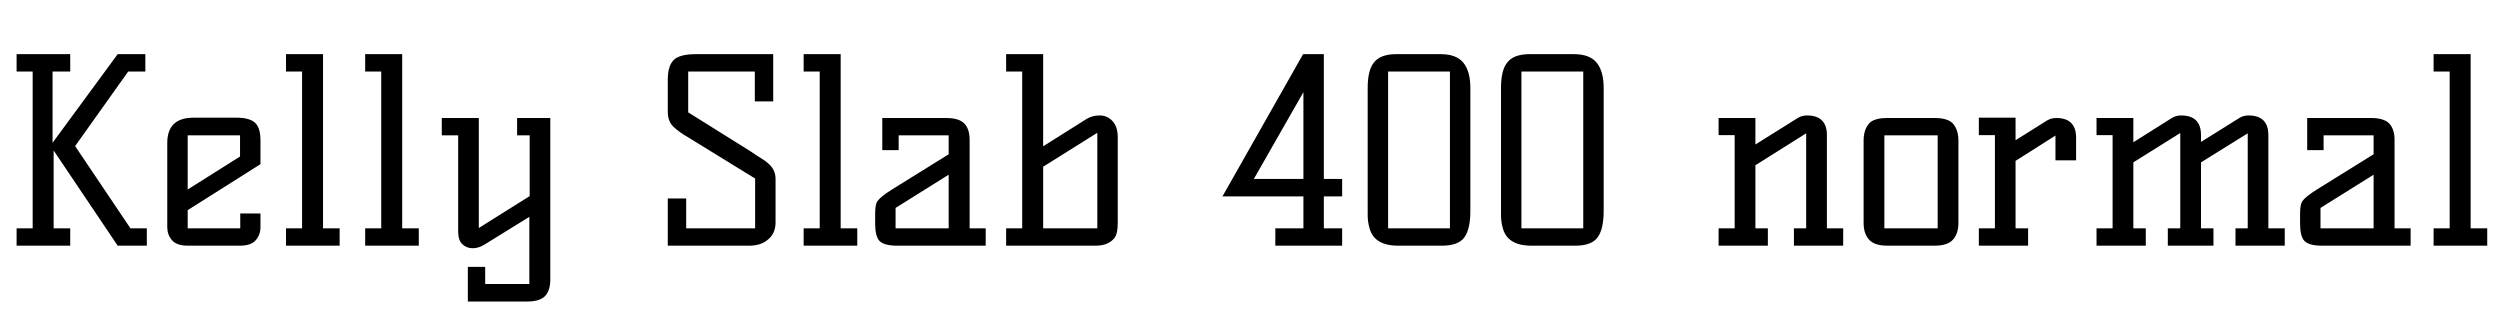 <svg xmlns="http://www.w3.org/2000/svg" xmlns:xlink="http://www.w3.org/1999/xlink" width="234.96" height="29.088"><path fill="black" d="M12.26 21.46L13.80 21.46L13.80 23.09L11.06 23.09L5.04 14.14L5.04 21.46L6.60 21.46L6.60 23.09L1.56 23.09L1.56 21.46L3.07 21.46L3.07 6.72L1.56 6.72L1.56 5.09L6.60 5.09L6.60 6.72L4.94 6.72L4.94 13.42L11.06 5.09L13.66 5.09L13.66 6.72L12.05 6.72L7.06 13.73L12.26 21.46ZM15.72 21.34L15.72 13.44Q15.72 11.06 18.19 11.06L18.19 11.06L22.25 11.06Q23.42 11.06 23.95 11.52Q24.48 11.98 24.48 13.20L24.48 13.20L24.48 15.43L17.64 19.75L17.64 21.46L22.58 21.46L22.58 20.06L24.48 20.06L24.48 21.34Q24.48 22.06 24.04 22.57Q23.59 23.09 22.56 23.09L22.56 23.09L17.64 23.09Q16.61 23.09 16.16 22.57Q15.72 22.06 15.72 21.34L15.72 21.34ZM17.64 12.72L17.64 17.81L22.56 14.71L22.56 12.72L17.64 12.72ZM30.36 5.09L30.36 21.46L31.92 21.46L31.92 23.09L26.88 23.09L26.88 21.46L28.39 21.46L28.39 6.72L26.88 6.72L26.88 5.09L30.36 5.09ZM37.80 5.09L37.80 21.46L39.36 21.46L39.36 23.09L34.32 23.09L34.32 21.46L35.83 21.46L35.83 6.72L34.32 6.72L34.32 5.09L37.80 5.09ZM48.60 11.09L51.72 11.09L51.72 26.28Q51.72 27.29 51.23 27.82Q50.74 28.34 49.51 28.34L49.51 28.34L43.97 28.34L43.97 25.08L45.60 25.08L45.60 26.69L49.75 26.69L49.75 20.38L45.53 22.99Q44.98 23.33 44.42 23.33L44.42 23.33Q43.87 23.33 43.46 22.96Q43.06 22.58 43.06 21.77L43.06 21.77L43.06 12.72L41.52 12.72L41.52 11.09L45.00 11.09L45.00 21.43L49.78 18.43L49.78 12.72L48.60 12.72L48.60 11.09ZM64.68 10.56L70.63 14.28Q71.11 14.62 71.53 14.87Q71.95 15.12 72.26 15.41L72.26 15.41Q72.89 15.98 72.89 16.82L72.89 16.82L72.89 20.90Q72.89 21.98 72.12 22.56L72.12 22.56Q71.47 23.09 70.42 23.09L70.42 23.09L62.76 23.09L62.76 18.65L64.49 18.65L64.49 21.46L70.97 21.46L70.97 16.78L64.68 12.91Q63.84 12.43 63.30 11.92Q62.76 11.40 62.76 10.51L62.76 10.51L62.76 7.49Q62.76 6.07 63.43 5.54L63.43 5.54Q64.01 5.09 65.42 5.09L65.42 5.09L72.67 5.09L72.67 9.53L70.94 9.53L70.94 6.72L64.68 6.72L64.68 10.56ZM79.01 5.09L79.01 21.46L80.57 21.46L80.57 23.09L75.53 23.09L75.53 21.46L77.04 21.46L77.04 6.72L75.53 6.72L75.53 5.09L79.01 5.09ZM91.13 21.46L92.64 21.46L92.64 23.09L84.29 23.09Q83.06 23.09 82.63 22.61L82.63 22.61Q82.25 22.18 82.25 20.98L82.25 20.98L82.25 20.09Q82.25 19.22 82.46 18.91L82.46 18.91Q82.78 18.46 83.88 17.78L83.88 17.78L89.16 14.50L89.16 12.72L84.46 12.72L84.46 14.11L82.92 14.11L82.92 11.09L88.92 11.09Q90.14 11.09 90.64 11.62Q91.13 12.14 91.13 13.15L91.13 13.15L91.13 21.46ZM89.16 21.46L89.16 16.42L84.17 19.54L84.17 21.46L89.16 21.46ZM98.04 13.75L102.12 11.18Q102.65 10.85 103.36 10.85Q104.06 10.85 104.56 11.38Q105.05 11.90 105.05 12.91L105.05 12.91L105.05 20.98Q105.05 21.96 104.74 22.37L104.74 22.37Q104.16 23.09 102.98 23.09L102.98 23.09L94.56 23.09L94.56 21.46L96.07 21.46L96.07 6.72L94.56 6.72L94.56 5.09L98.04 5.09L98.04 13.75ZM103.13 21.46L103.13 12.48L98.04 15.67L98.04 21.46L103.13 21.46ZM119.86 23.09L119.86 21.46L122.50 21.46L122.50 18.46L114.89 18.46L122.47 5.09L124.42 5.09L124.42 16.82L126.14 16.82L126.14 18.46L124.42 18.46L124.42 21.46L126.14 21.46L126.14 23.09L119.86 23.09ZM122.50 16.82L122.50 8.66L117.84 16.82L122.50 16.82ZM131.21 5.09L135.41 5.09Q136.87 5.09 137.53 5.89Q138.19 6.70 138.19 8.28L138.19 8.28L138.19 19.82Q138.19 21.55 137.62 22.32Q137.04 23.09 135.53 23.09L135.53 23.09L131.40 23.09Q129.10 23.09 128.69 21.36L128.69 21.36Q128.54 20.83 128.54 20.18L128.54 20.18L128.54 8.28Q128.54 6.67 129.07 5.95L129.07 5.95Q129.67 5.09 131.21 5.09L131.21 5.09ZM130.46 6.72L130.46 21.46L136.27 21.46L136.27 6.72L130.46 6.72ZM143.74 5.09L147.94 5.09Q149.40 5.09 150.06 5.89Q150.72 6.70 150.72 8.28L150.72 8.28L150.72 19.82Q150.72 21.55 150.14 22.32Q149.57 23.09 148.06 23.09L148.06 23.09L143.93 23.09Q141.62 23.09 141.22 21.36L141.22 21.36Q141.07 20.83 141.07 20.18L141.07 20.18L141.07 8.28Q141.07 6.67 141.60 5.95L141.60 5.95Q142.20 5.09 143.74 5.09L143.74 5.09ZM142.99 6.72L142.99 21.46L148.80 21.46L148.80 6.72L142.99 6.72ZM169.82 10.85L169.82 10.85Q171.70 10.85 171.70 12.70L171.70 12.70L171.70 21.46L173.23 21.46L173.23 23.09L168.60 23.09L168.60 21.46L169.75 21.46L169.75 12.53L164.98 15.53L164.98 21.46L166.15 21.46L166.15 23.09L161.52 23.09L161.52 21.46L163.03 21.46L163.03 12.70L161.52 12.70L161.52 11.09L164.98 11.09L164.98 13.58L168.96 11.09Q169.34 10.85 169.82 10.85ZM181.82 23.09L177.38 23.09Q176.16 23.09 175.66 22.52Q175.15 21.96 175.15 20.95L175.15 20.95L175.15 13.22Q175.15 12.26 175.60 11.68Q176.04 11.09 177.38 11.09L177.38 11.09L181.82 11.09Q183.14 11.09 183.60 11.68Q184.06 12.26 184.06 13.22L184.06 13.22L184.06 20.95Q184.06 21.96 183.55 22.52Q183.05 23.09 181.82 23.09L181.82 23.09ZM177.10 12.72L177.10 21.46L182.11 21.46L182.11 12.72L177.10 12.72ZM193.25 11.09L193.25 11.09Q195.12 11.09 195.12 12.94L195.12 12.94L195.12 15.07L193.18 15.07L193.18 12.74L189.43 15.12L189.43 21.46L190.61 21.46L190.61 23.09L185.98 23.09L185.98 21.46L187.49 21.46L187.49 12.70L185.98 12.70L185.98 11.06L189.43 11.06L189.43 13.18L192.38 11.33Q192.77 11.09 193.25 11.09ZM211.32 10.85L211.32 10.85Q213.19 10.85 213.19 12.70L213.19 12.70L213.19 21.46L214.73 21.46L214.73 23.09L210.10 23.09L210.10 21.46L211.25 21.46L211.25 12.53L206.86 15.26L206.86 21.46L208.03 21.46L208.03 23.09L203.74 23.09L203.74 21.46L204.89 21.46L204.91 21.36L204.91 12.50L200.50 15.26L200.50 21.46L201.67 21.46L201.67 23.09L197.04 23.09L197.04 21.46L198.55 21.46L198.55 12.70L197.04 12.70L197.04 11.09L200.50 11.09L200.50 13.37L204.12 11.09Q204.50 10.85 204.98 10.85L204.98 10.85Q206.86 10.85 206.86 12.70L206.86 12.70L206.86 13.34L210.46 11.09Q210.84 10.85 211.32 10.85ZM225.05 21.46L226.56 21.46L226.56 23.09L218.21 23.09Q216.98 23.09 216.55 22.61L216.55 22.61Q216.17 22.18 216.17 20.98L216.17 20.98L216.17 20.09Q216.17 19.22 216.38 18.91L216.38 18.91Q216.70 18.46 217.80 17.78L217.80 17.78L223.08 14.50L223.08 12.72L218.38 12.72L218.38 14.11L216.84 14.11L216.84 11.09L222.84 11.09Q224.06 11.09 224.56 11.62Q225.05 12.14 225.05 13.15L225.05 13.15L225.05 21.46ZM223.08 21.46L223.08 16.42L218.09 19.54L218.09 21.46L223.08 21.46ZM232.20 5.09L232.20 21.46L233.76 21.46L233.76 23.09L228.72 23.09L228.72 21.46L230.23 21.46L230.23 6.72L228.72 6.72L228.72 5.09L232.20 5.09Z"/></svg>